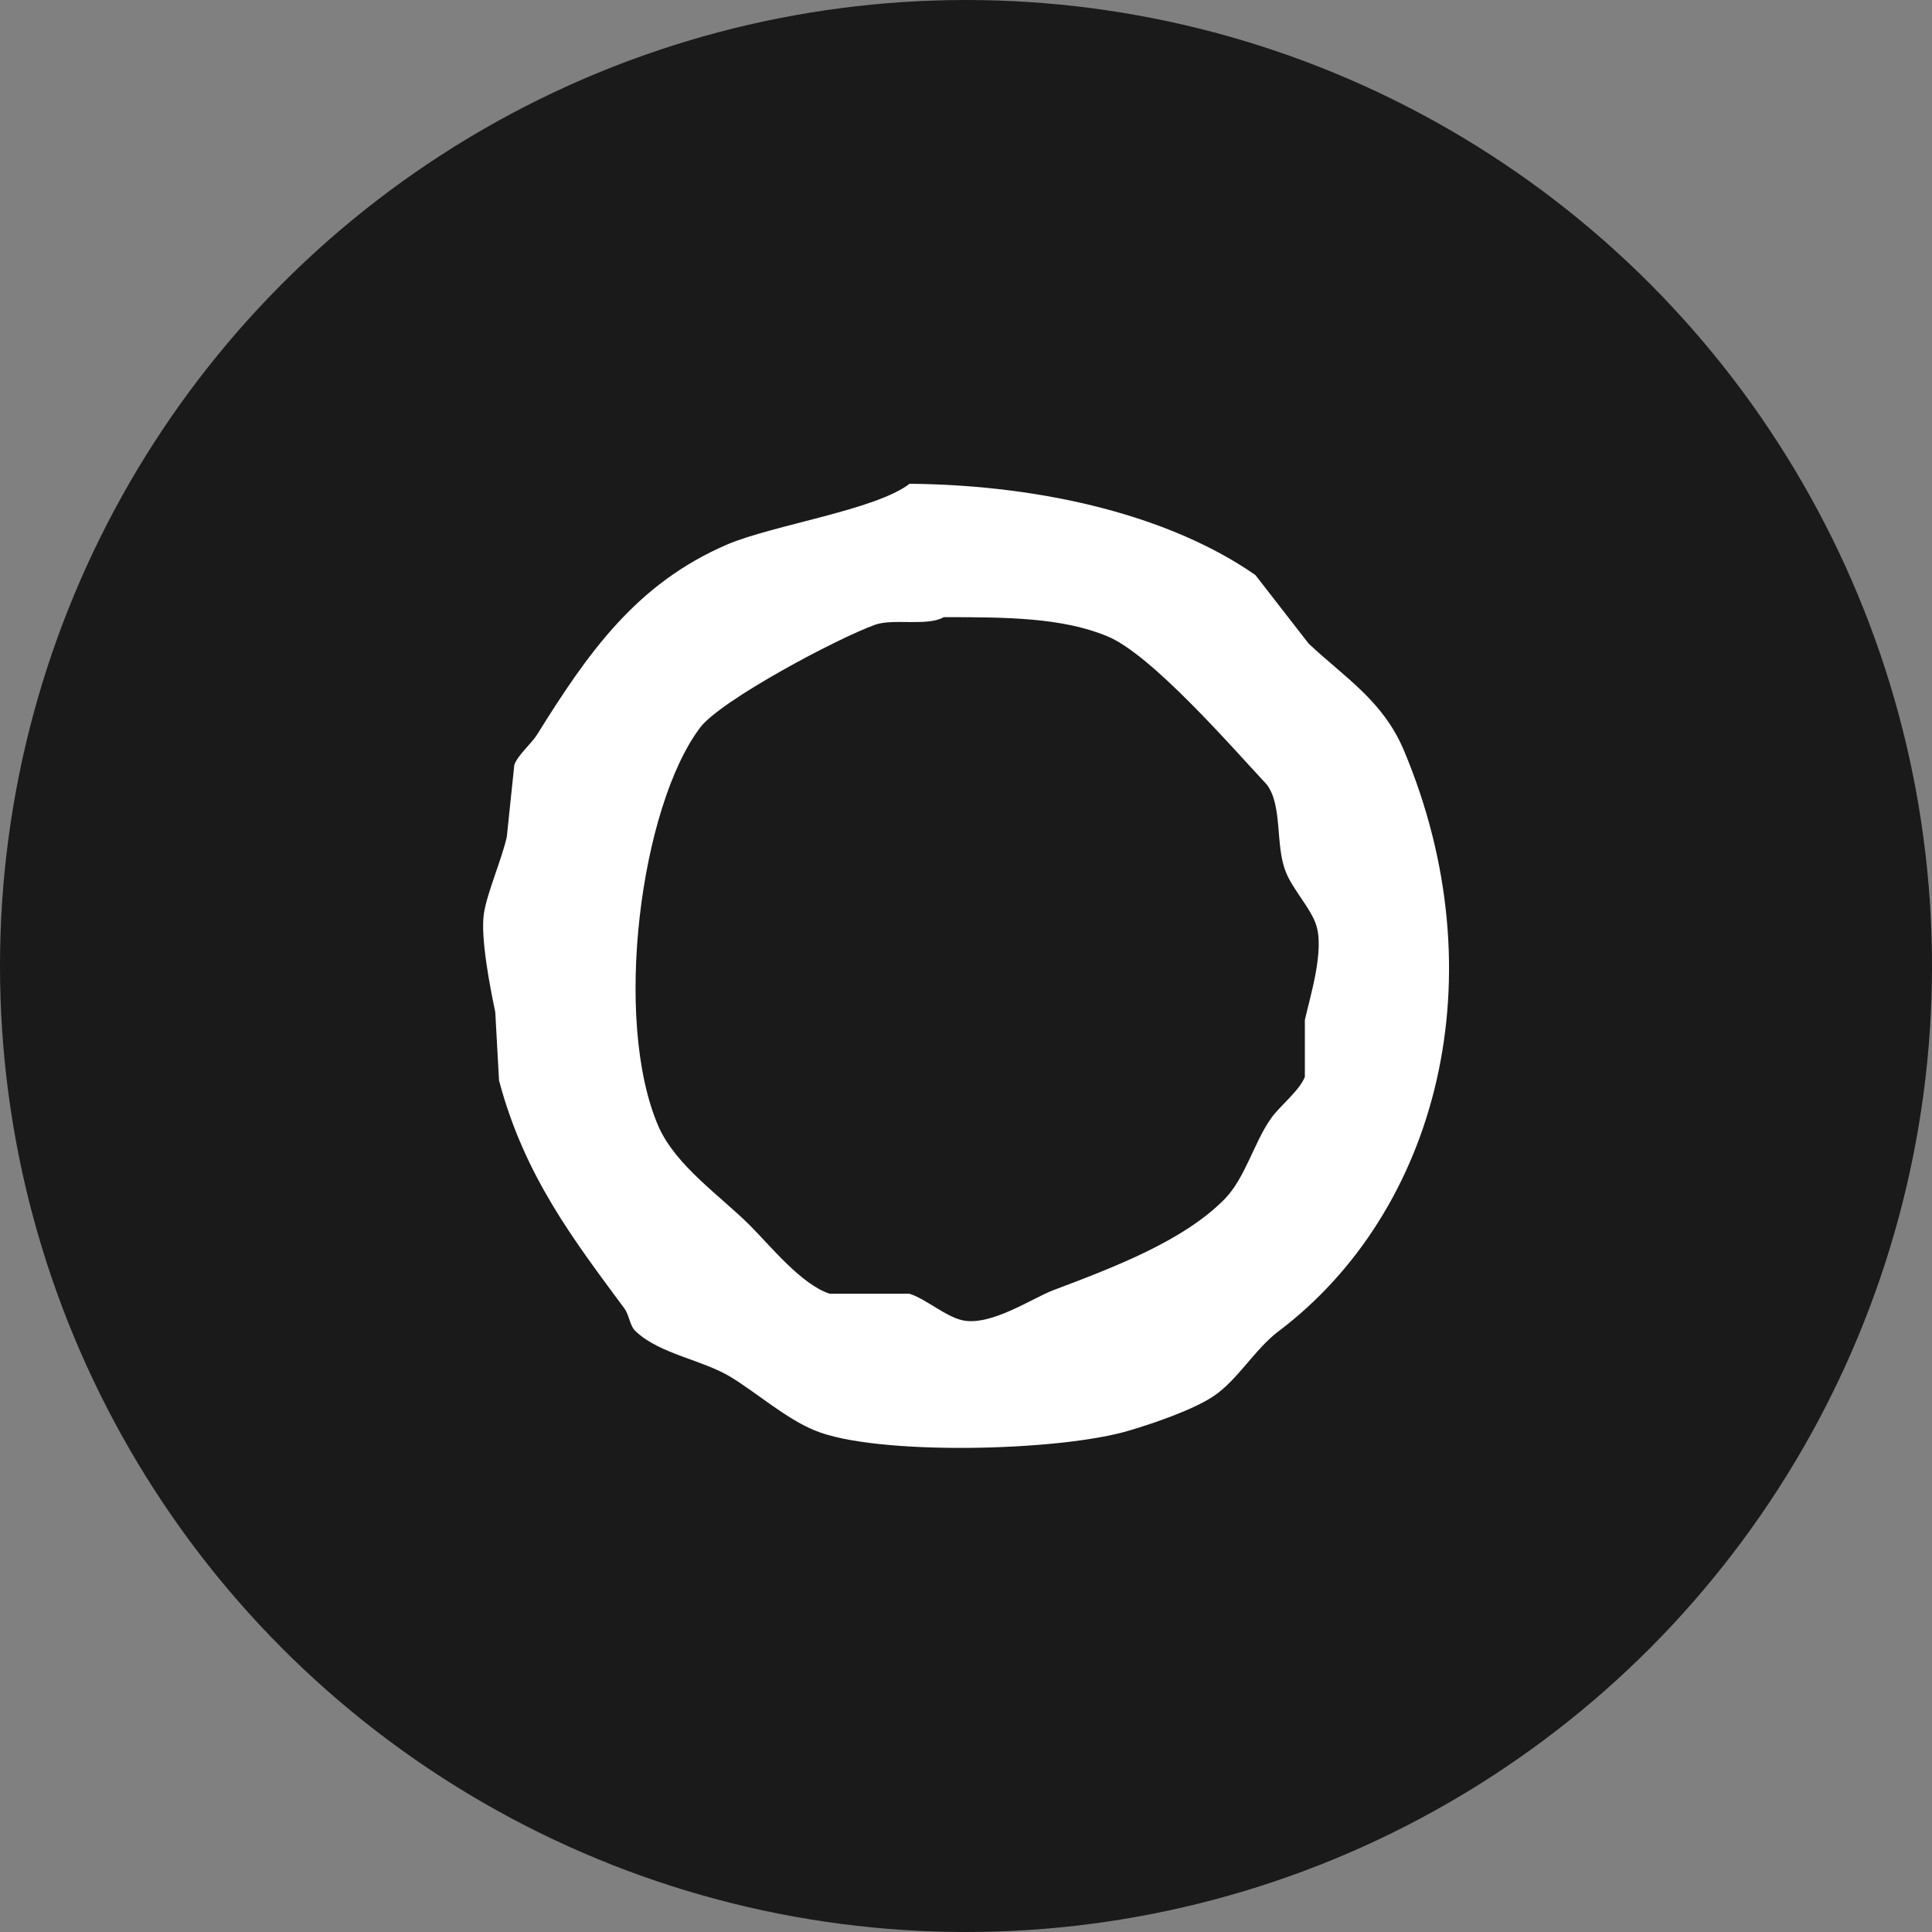 <?xml version="1.0" encoding="utf-8"?>
<svg width="800px" height="800px" viewBox="0 0 1024 1024" xmlns="http://www.w3.org/2000/svg">
   <rect x="0" y="0" width="1024" height="1024" fill="#808080" stroke="none"/>
   <circle cx="512" cy="512" r="512" style="fill:#1a1a1a"/>
   <path d="M744 397.5c-11.1-26.2-31.4-38.5-50.4-56.4-9.5-12.1-18.7-24.2-28.2-36.3-43.9-30.6-110.4-47.7-183.3-48.4-17.9 13.9-72.3 21.8-96.7 32.2-48.4 20.8-74.1 58-100.7 100.7-2.8 4.6-10.3 10.9-12.1 16.1-1.4 12.7-2.6 25.6-4 38.3-3 12.7-10.3 29.2-12.1 40.3-2 12.7 3.4 40.1 6 52.4.6 12.1 1.4 24.2 2 36.3 13.5 50.8 39.7 84.6 66.5 120.9 2.6 3.6 2.8 9.3 6 12.1 12.9 12.1 35.1 14.9 50.4 24.2 13.9 8.5 29.2 22 44.3 28.2 32 13.5 130.1 11.3 167.2 0 12.1-3.6 33.2-10.7 44.3-18.1 12.7-8.5 22-25 34.2-34.2 84.5-63.7 117.2-188.2 66.6-308.3zm-52.4 143.1v30.2c-3 7.5-13.5 15.5-18.1 22.2-8.9 12.7-13.5 31.2-24.2 42.3-21.6 22.2-58.6 36.3-90.7 48.4-11.3 4.2-33.2 19.3-48.4 16.1-9.1-2-19.7-11.5-28.2-14.1h-42.3c-15.1-5-31.4-25.4-42.3-36.3-15.3-15.3-39.3-31.6-48.4-52.4-24.4-56.2-9.5-169.8 22.2-211.5 10.9-14.3 72.3-47.1 92.7-54.4 9.7-3.4 27.8 1 36.3-4 33.4 0 62.7.2 86.6 10.1 23.4 9.5 66.3 59 84.6 78.6 8.5 11.1 4.4 32.2 10.1 46.3 3.6 9.3 13.3 19.3 16.1 28.2 4.5 13.6-3.4 38.6-6 50.3z" style="fill:#fff"/>
</svg>